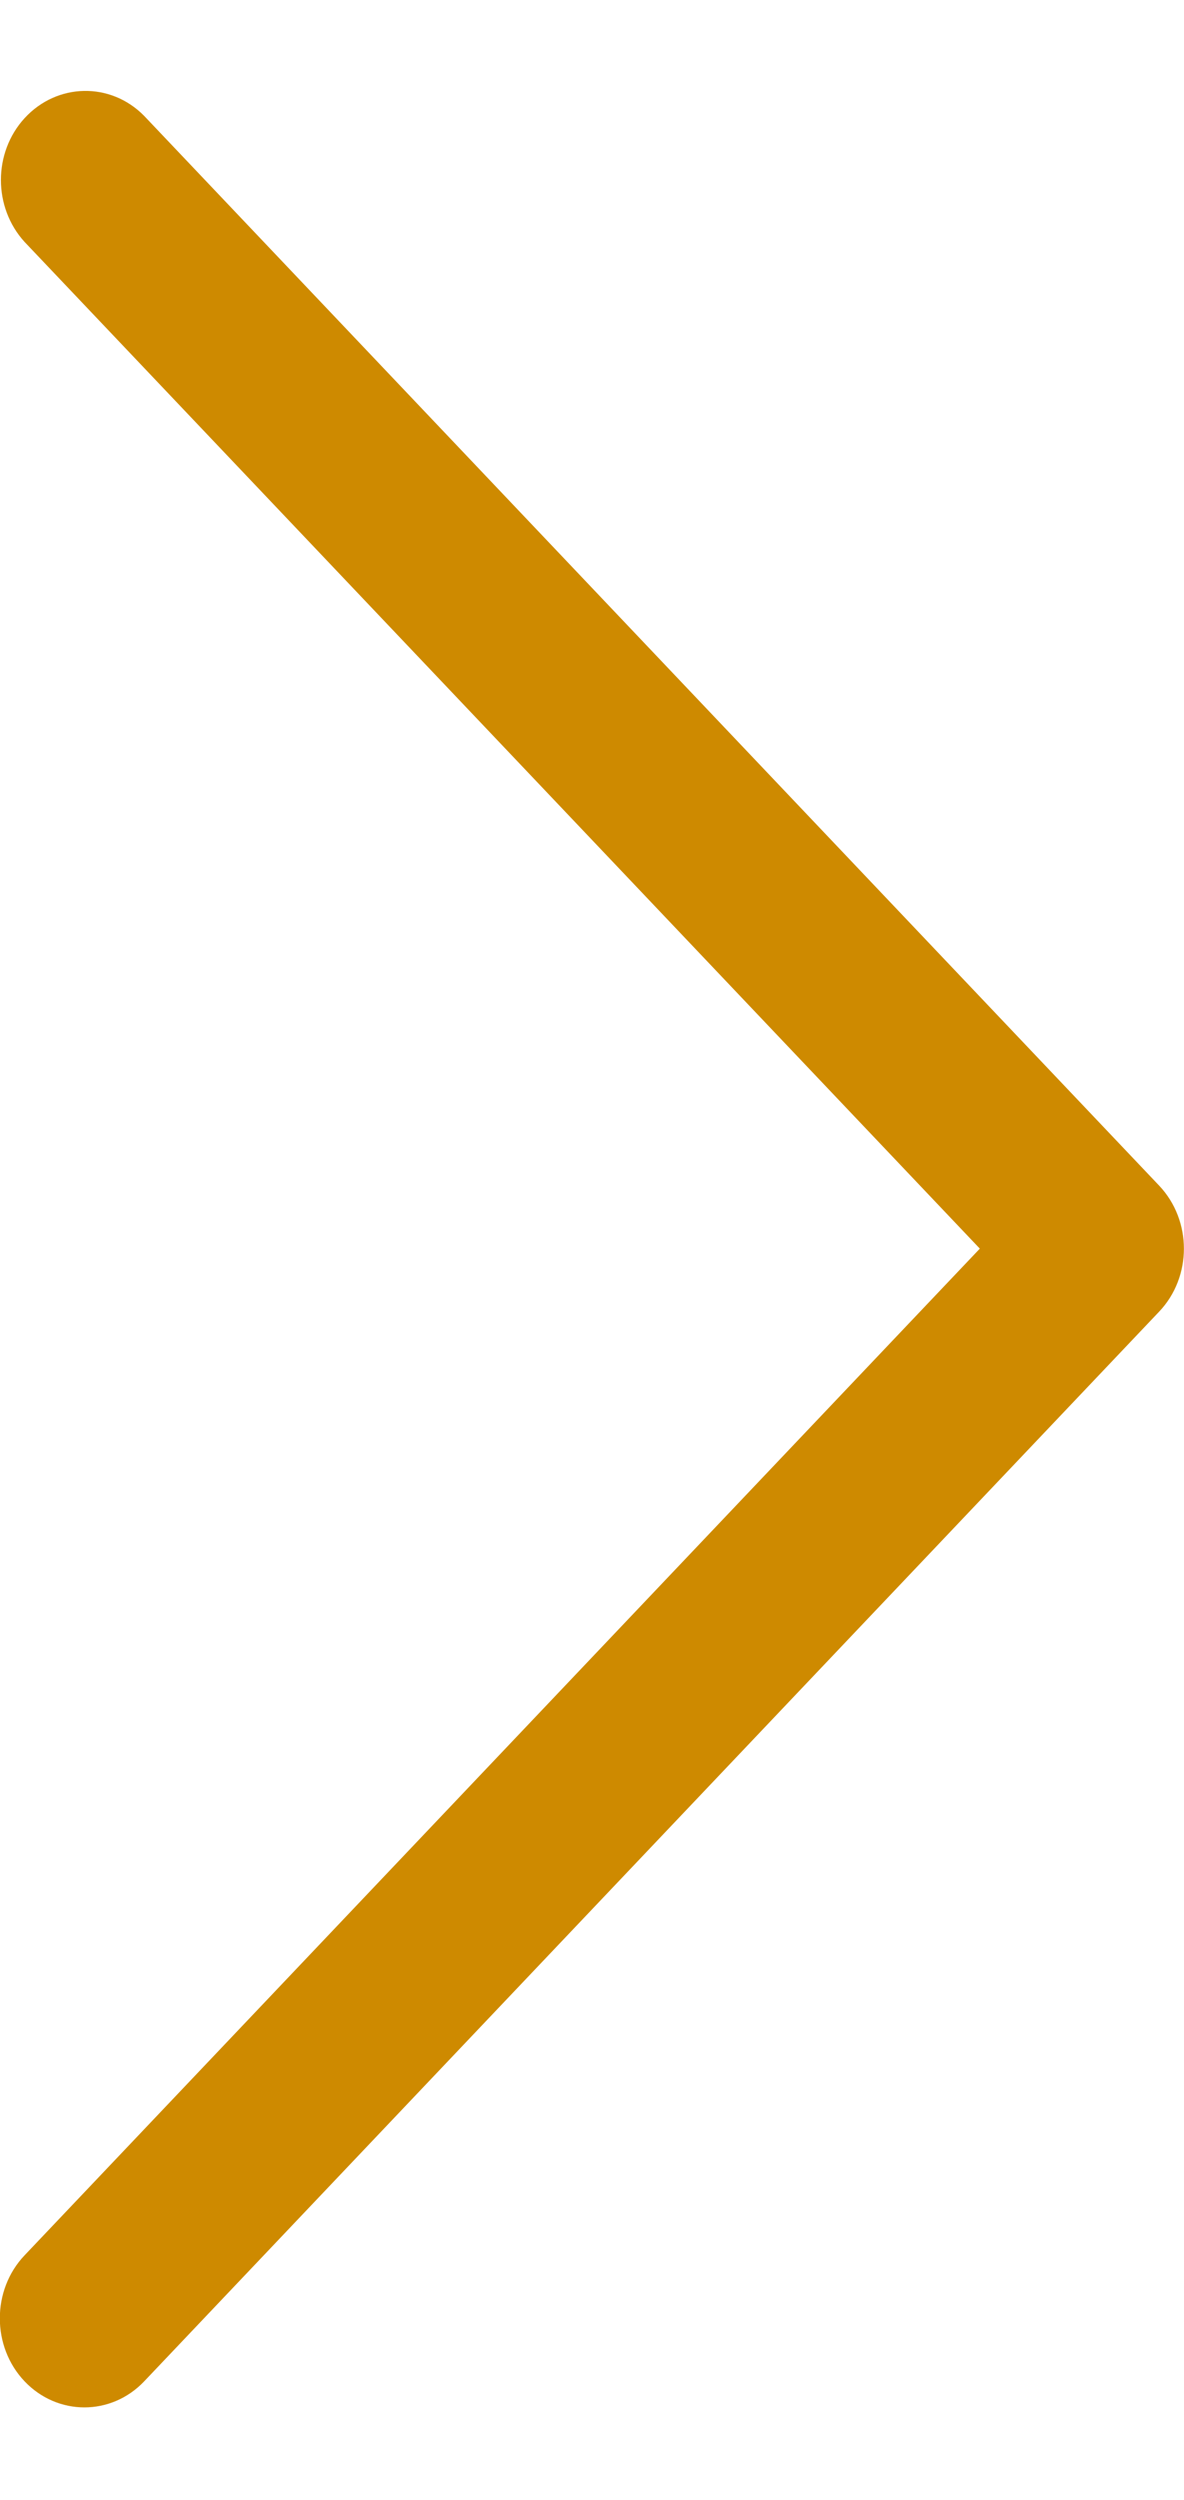 <svg 
 xmlns="http://www.w3.org/2000/svg"
 xmlns:xlink="http://www.w3.org/1999/xlink"
 width="9px" height="19px">
<path fill-rule="evenodd"  fill="rgb(206, 138, 0)"
 d="M8.811,9.011 L1.096,0.881 C0.841,0.621 0.434,0.629 0.187,0.898 C-0.053,1.160 -0.053,1.576 0.187,1.839 L7.448,9.490 L0.187,17.141 C-0.064,17.405 -0.064,17.835 0.187,18.099 C0.438,18.363 0.845,18.363 1.096,18.099 L8.811,9.969 C9.062,9.705 9.062,9.276 8.811,9.011 Z"/>
</svg>

